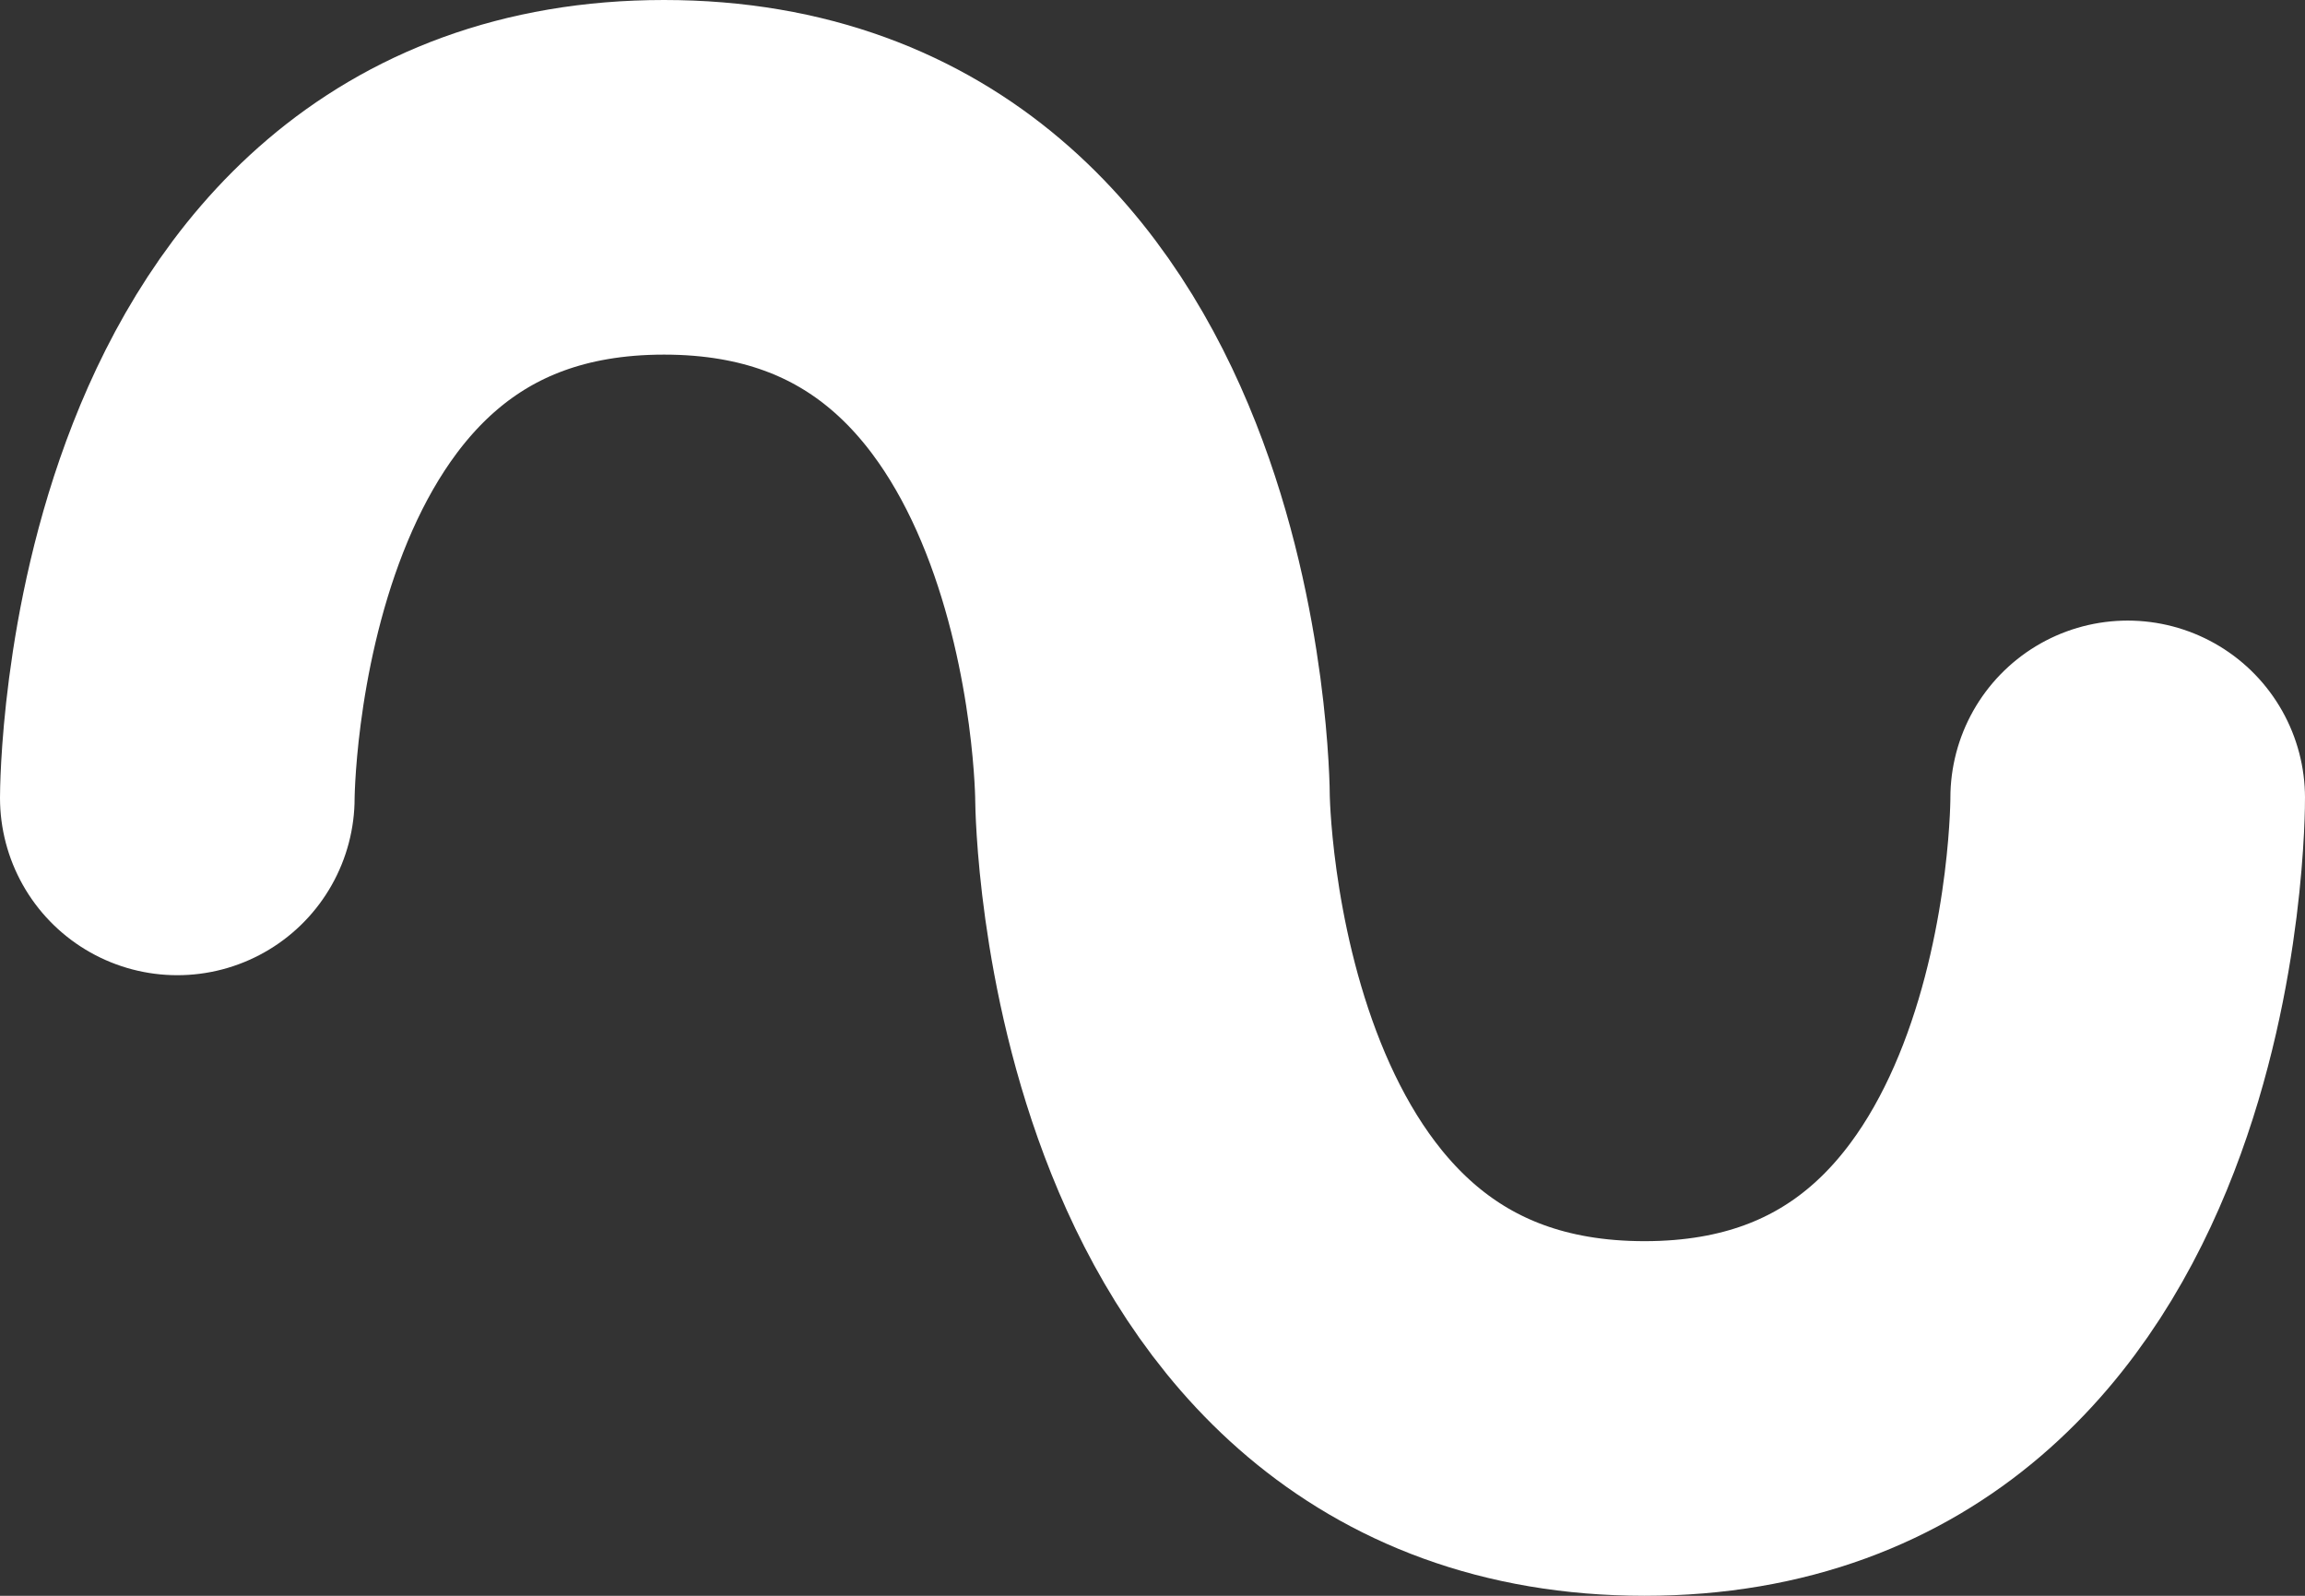 <svg xmlns="http://www.w3.org/2000/svg" viewBox="0 0 26 18"><rect x="0" y="0" width="26" height="18" fill="#333333" stroke="none"/><defs><style>.cls-1{fill:none;stroke:#fff;stroke-linecap:round;stroke-linejoin:round;stroke-width:4px;}</style></defs><title>sine</title><g id="Layer_2" data-name="Layer 2"><g id="Craig_Rework" data-name="Craig Rework"><path id="sine" class="cls-1" d="M2,9S2,2,7.49,2,13,9,13,9s.06,7,5.55,7S24,9,24,9"/></g></g></svg>